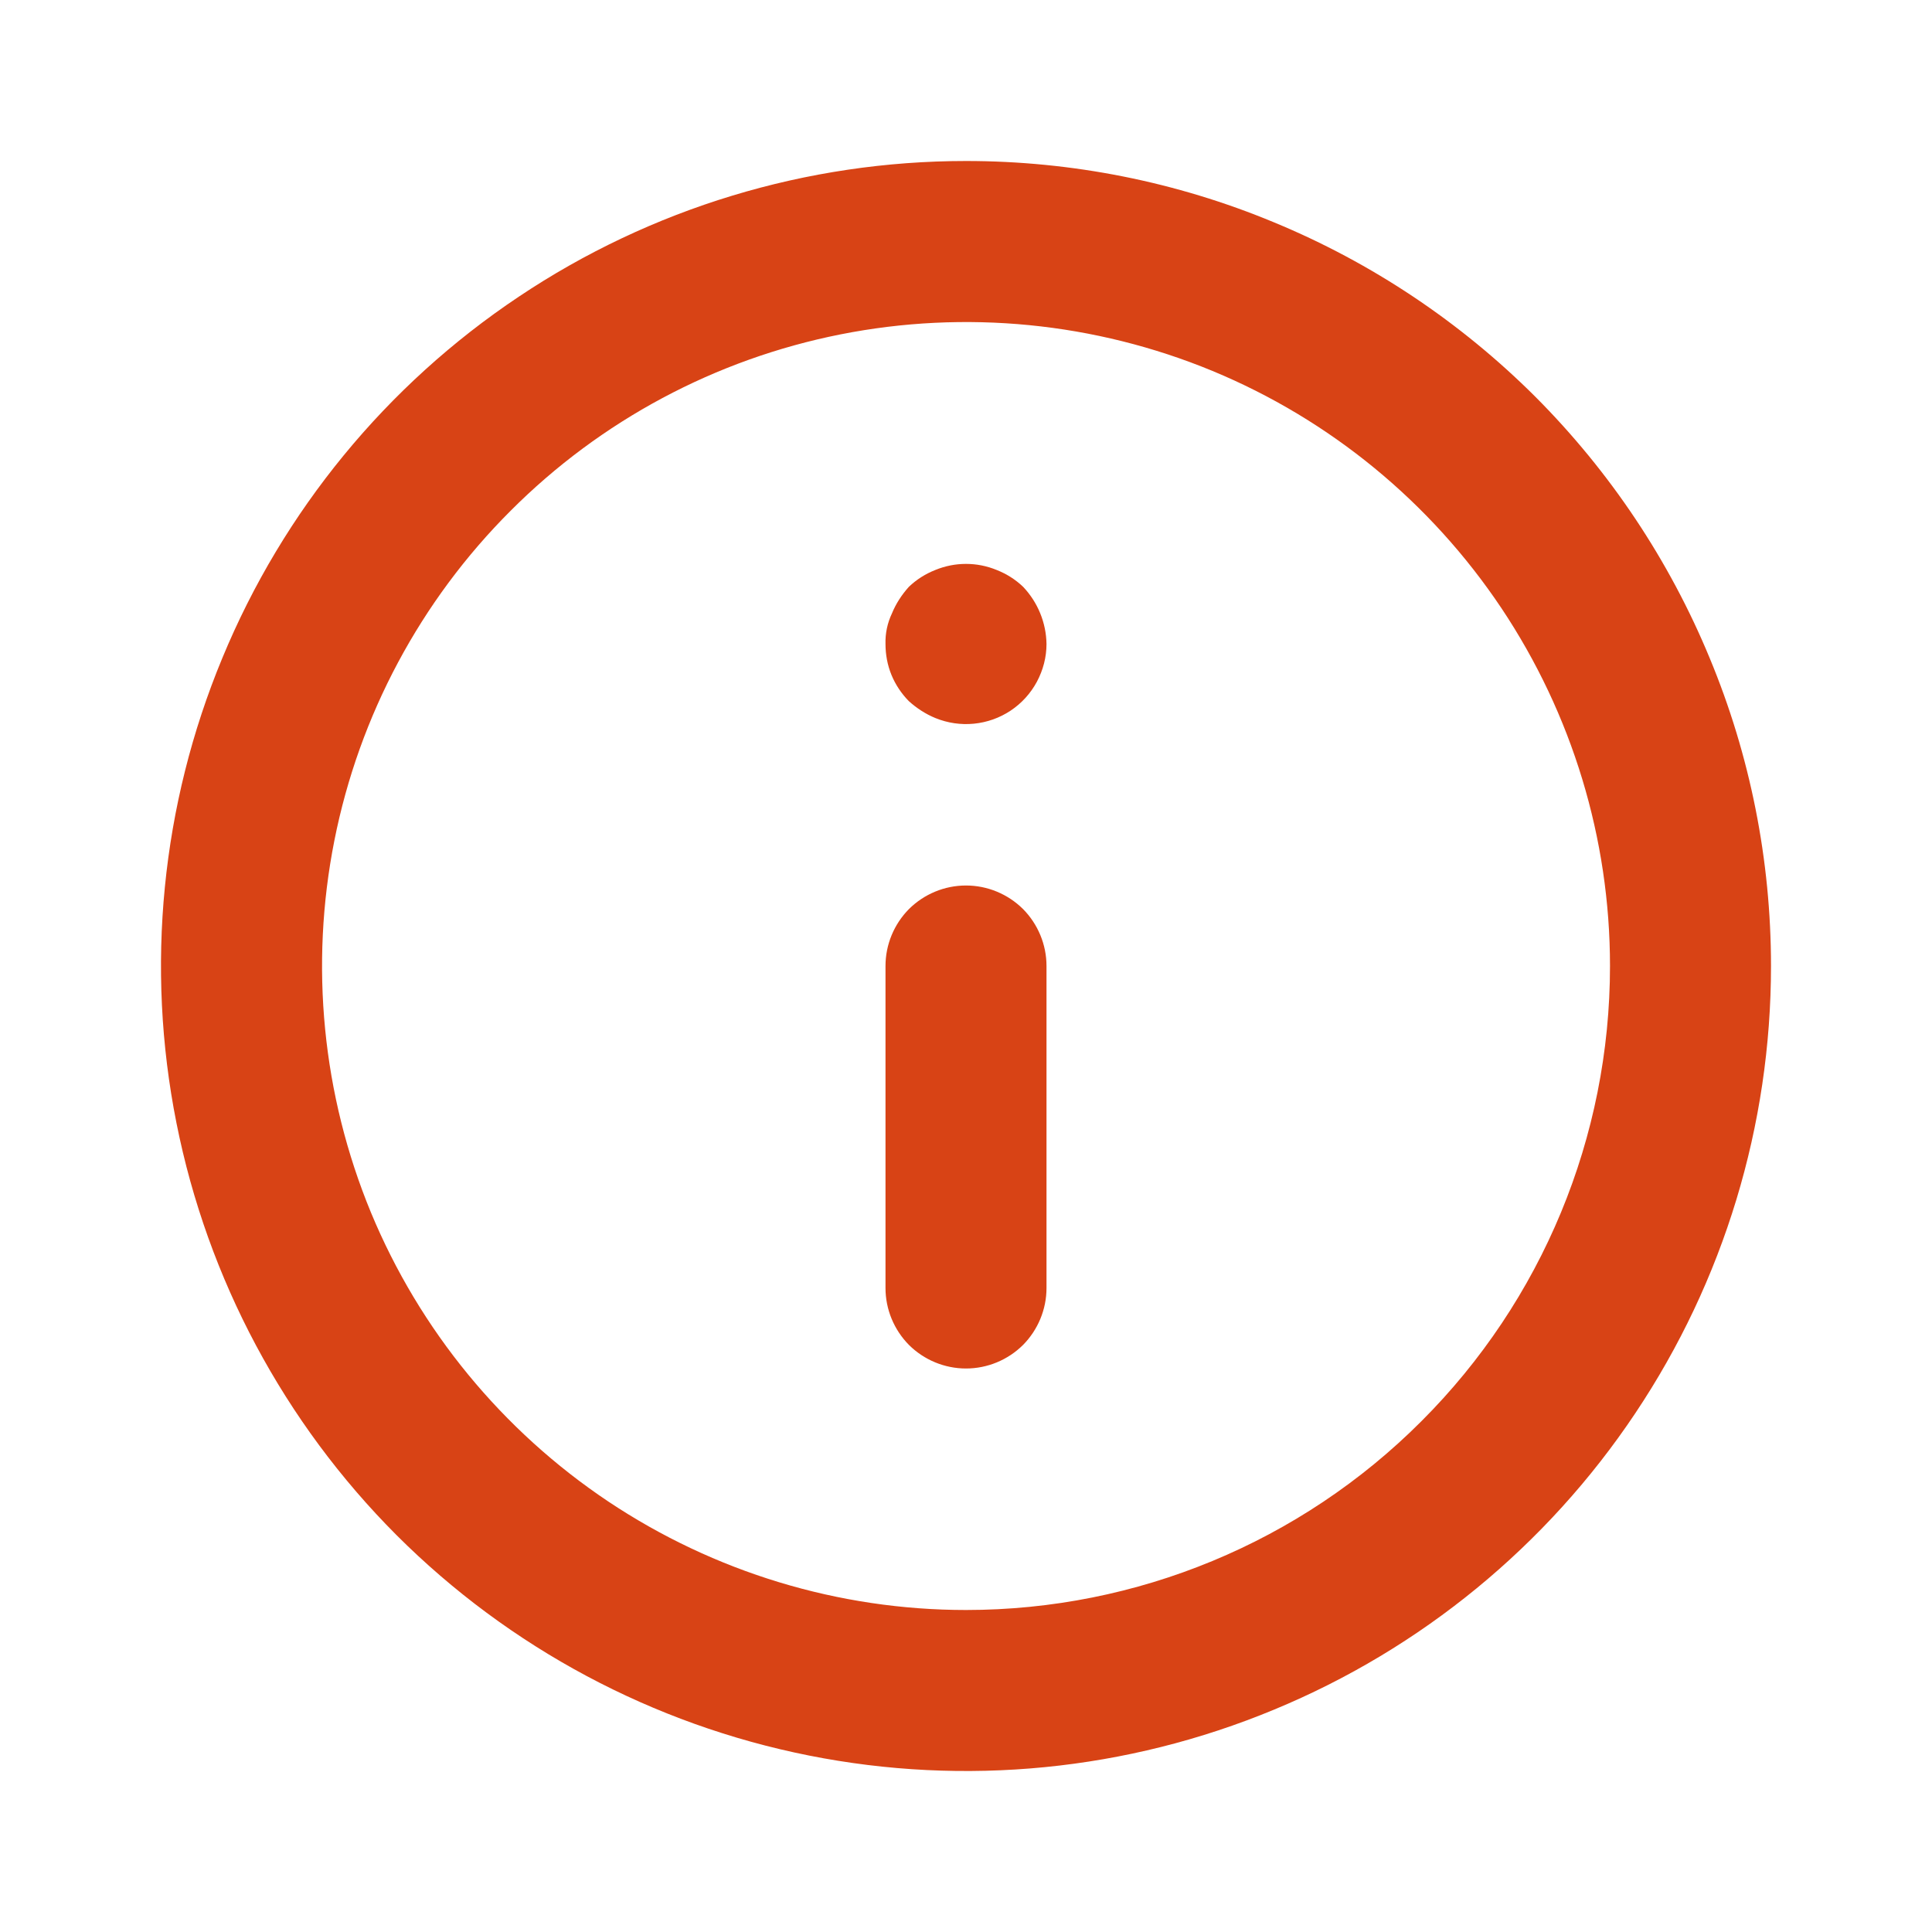 <svg width="12" height="12" viewBox="0 0 12 12" fill="none" xmlns="http://www.w3.org/2000/svg">
<path d="M6 5.5C5.867 5.5 5.74 5.553 5.646 5.646C5.553 5.74 5.5 5.867 5.5 6V8C5.5 8.133 5.553 8.26 5.646 8.354C5.74 8.447 5.867 8.5 6 8.5C6.133 8.5 6.26 8.447 6.354 8.354C6.447 8.26 6.5 8.133 6.5 8V6C6.5 5.867 6.447 5.74 6.354 5.646C6.26 5.553 6.133 5.5 6 5.5ZM6.19 3.54C6.068 3.49 5.932 3.49 5.81 3.54C5.749 3.564 5.693 3.599 5.645 3.645C5.601 3.694 5.565 3.749 5.54 3.81C5.512 3.869 5.498 3.934 5.5 4C5.5 4.066 5.512 4.131 5.537 4.192C5.562 4.253 5.599 4.308 5.645 4.355C5.694 4.399 5.749 4.435 5.81 4.46C5.886 4.491 5.968 4.503 6.049 4.495C6.131 4.487 6.209 4.459 6.277 4.414C6.346 4.368 6.401 4.307 6.44 4.235C6.479 4.162 6.5 4.082 6.5 4C6.498 3.868 6.446 3.741 6.355 3.645C6.307 3.599 6.251 3.564 6.19 3.54ZM6 1C5.011 1 4.044 1.293 3.222 1.843C2.4 2.392 1.759 3.173 1.381 4.087C1.002 5 0.903 6.006 1.096 6.975C1.289 7.945 1.765 8.836 2.464 9.536C3.164 10.235 4.055 10.711 5.025 10.904C5.994 11.097 7 10.998 7.913 10.619C8.827 10.241 9.608 9.6 10.157 8.778C10.707 7.956 11 6.989 11 6C11 5.343 10.871 4.693 10.619 4.087C10.368 3.48 10 2.929 9.536 2.464C9.071 2 8.52 1.632 7.913 1.381C7.307 1.129 6.657 1 6 1ZM6 10C5.209 10 4.436 9.765 3.778 9.326C3.12 8.886 2.607 8.262 2.304 7.531C2.002 6.8 1.923 5.996 2.077 5.22C2.231 4.444 2.612 3.731 3.172 3.172C3.731 2.612 4.444 2.231 5.22 2.077C5.996 1.923 6.8 2.002 7.531 2.304C8.262 2.607 8.886 3.12 9.326 3.778C9.765 4.436 10 5.209 10 6C10 7.061 9.579 8.078 8.828 8.828C8.078 9.579 7.061 10 6 10Z" fill="#D84315"/>
</svg>
